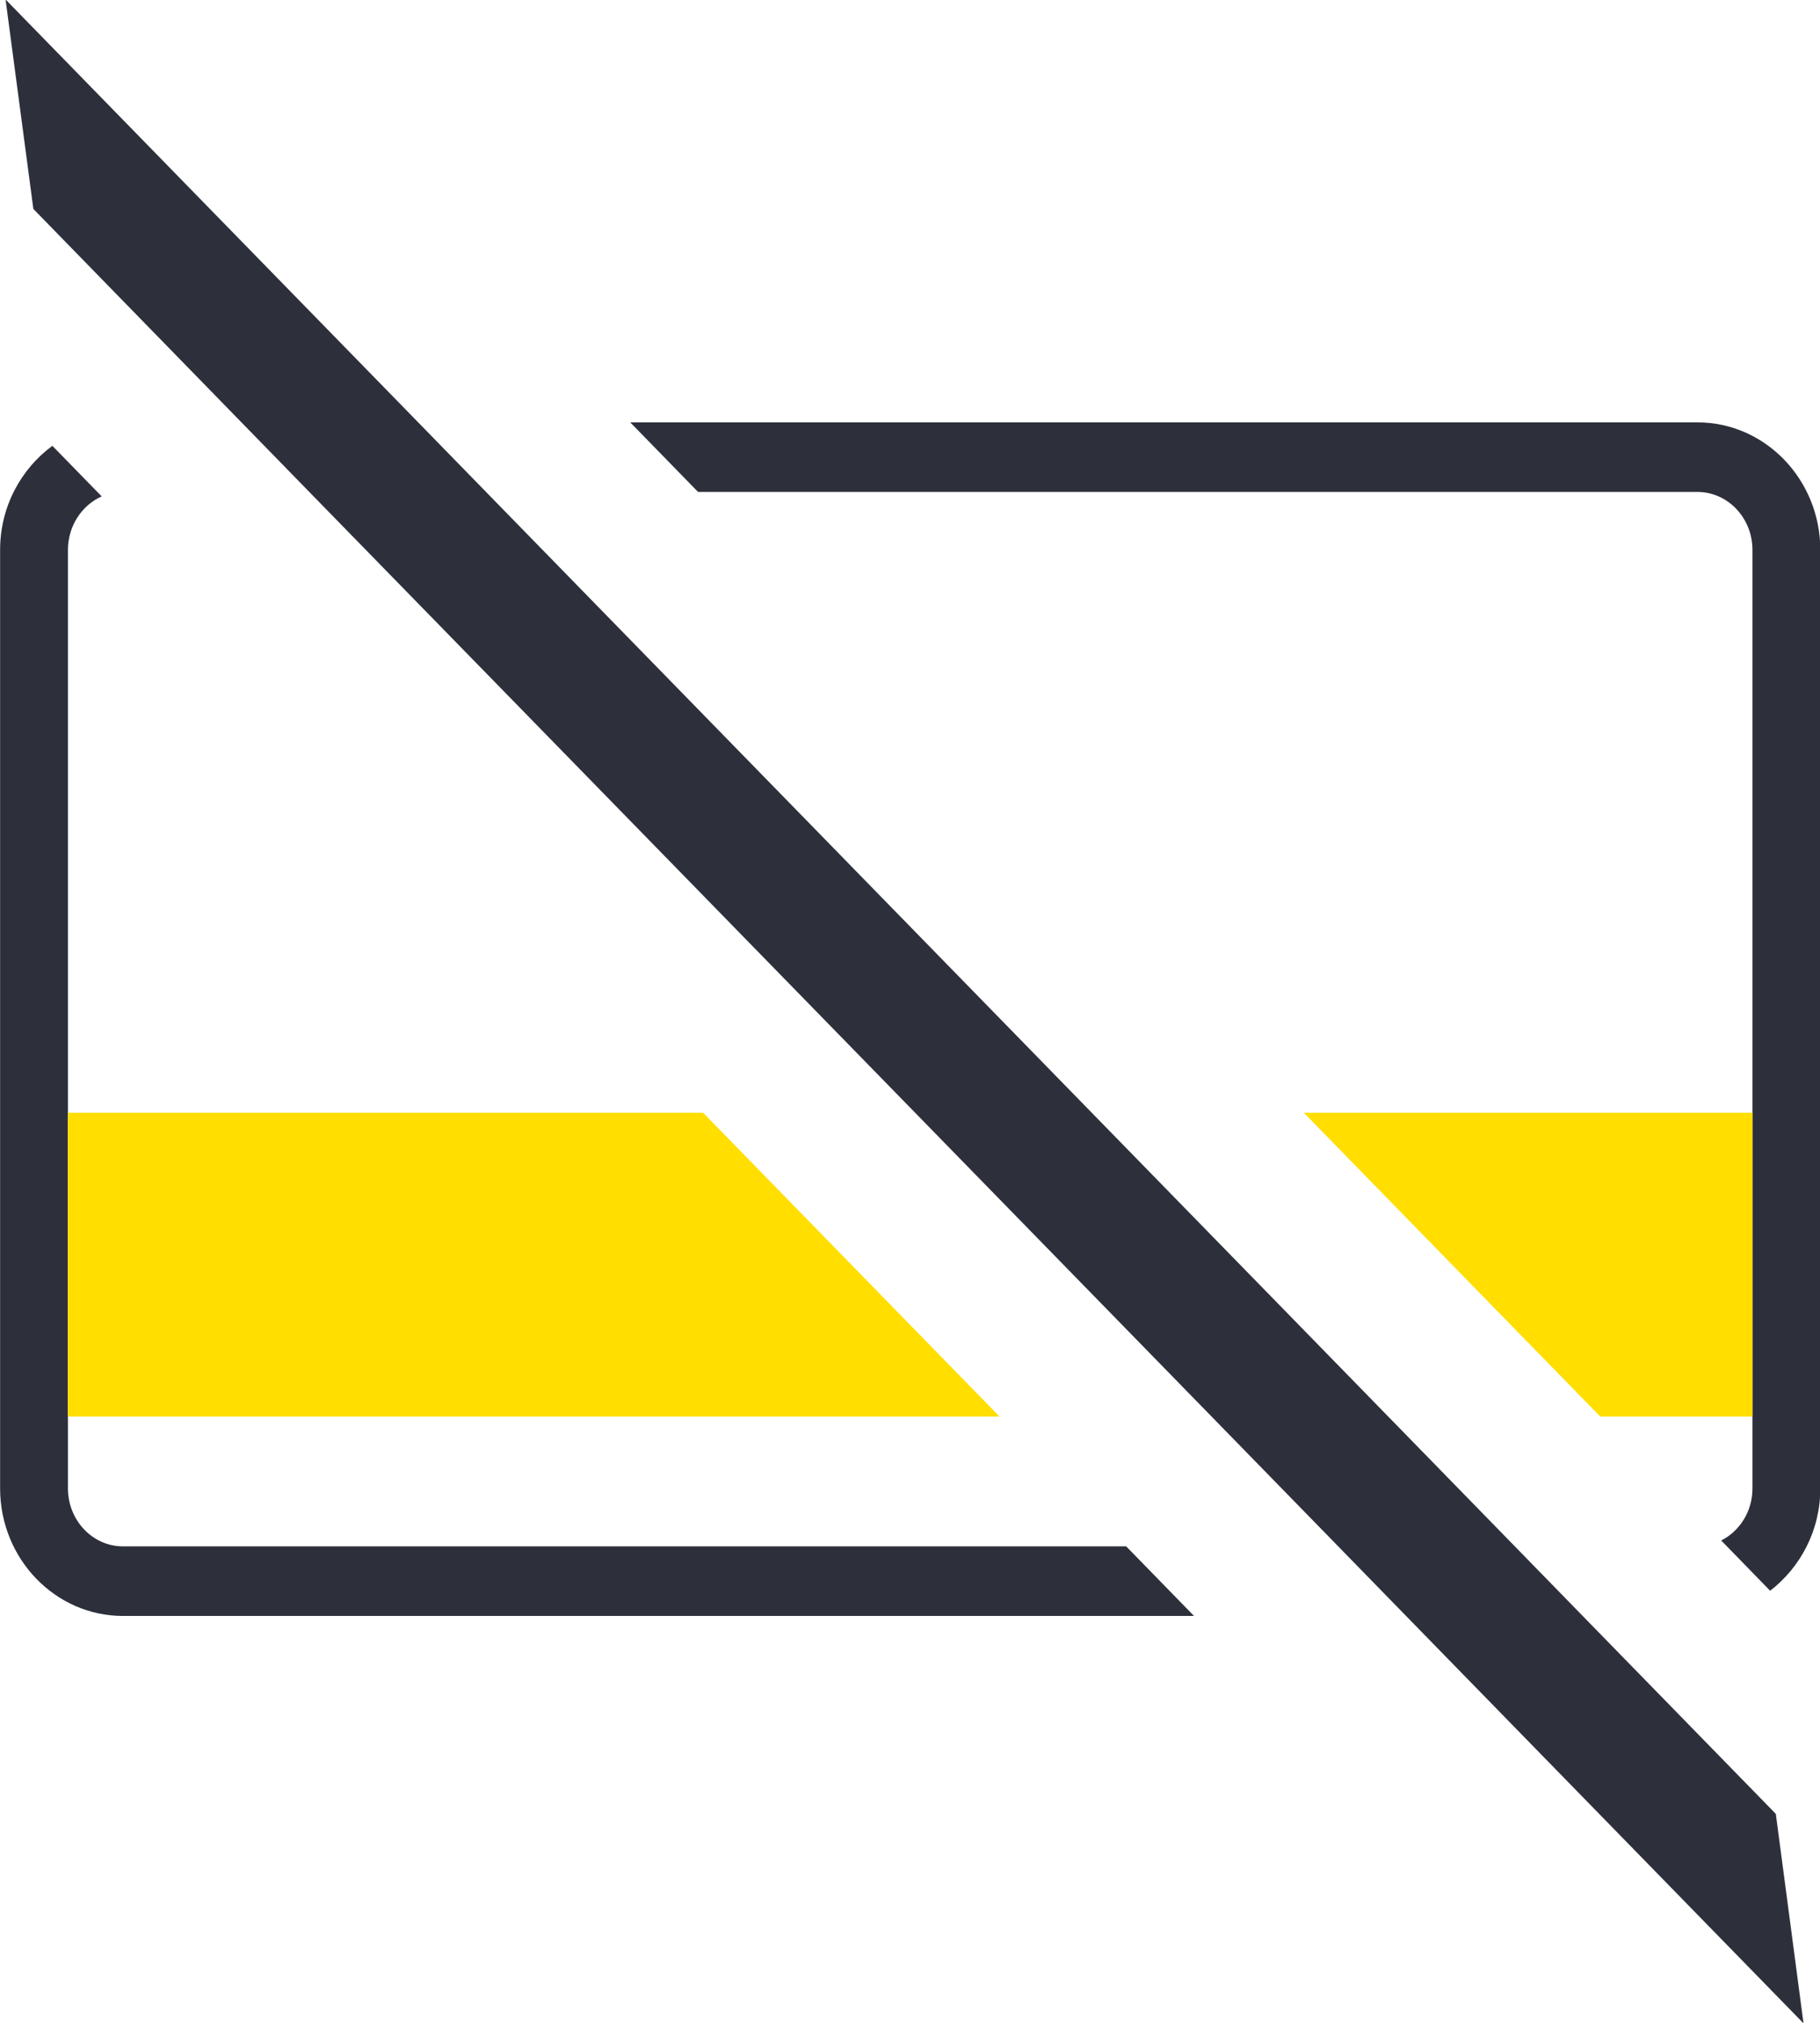 <svg xmlns="http://www.w3.org/2000/svg" xmlns:xlink="http://www.w3.org/1999/xlink" preserveAspectRatio="xMidYMid" width="18" height="20" viewBox="0 0 18 20">

    <g>
        <path d="M17.507,15.728 L17.023,15.231 C17.205,15.139 17.332,14.944 17.332,14.717 L17.332,14.006 L17.332,11.002 L17.332,5.437 C17.332,5.121 17.088,4.864 16.788,4.864 L6.904,4.864 L6.233,4.176 L16.788,4.176 C17.458,4.176 18.003,4.742 18.003,5.437 L18.003,14.717 C18.003,15.132 17.806,15.497 17.507,15.728 ZM13.730,14.006 L14.982,15.289 L15.652,15.976 L17.563,17.934 L17.837,20.005 L13.906,15.977 L13.235,15.289 L11.983,14.006 L9.051,11.002 L3.059,4.864 L2.388,4.176 L0.330,2.066 L0.055,-0.005 L4.136,4.176 L4.807,4.864 L10.798,11.002 L13.730,14.006 ZM0.518,4.408 L1.006,4.908 C0.810,4.995 0.672,5.199 0.672,5.437 L0.672,11.002 L0.672,14.006 L0.672,14.716 C0.672,15.032 0.916,15.289 1.216,15.289 L11.138,15.289 L11.809,15.977 L1.216,15.977 C0.546,15.977 0.001,15.411 0.001,14.716 L0.001,5.437 C0.001,5.012 0.206,4.637 0.518,4.408 Z" fill-rule="evenode" fill="#2d303b"/>
        <path d="M15.827,14.006 L12.895,11.002 L17.332,11.002 L17.332,14.006 L15.827,14.006 ZM0.672,11.002 L6.954,11.002 L9.886,14.006 L0.672,14.006 L0.672,11.002 Z" fill-rule="evenode" fill="#ffde00"/>
    </g>
</svg>